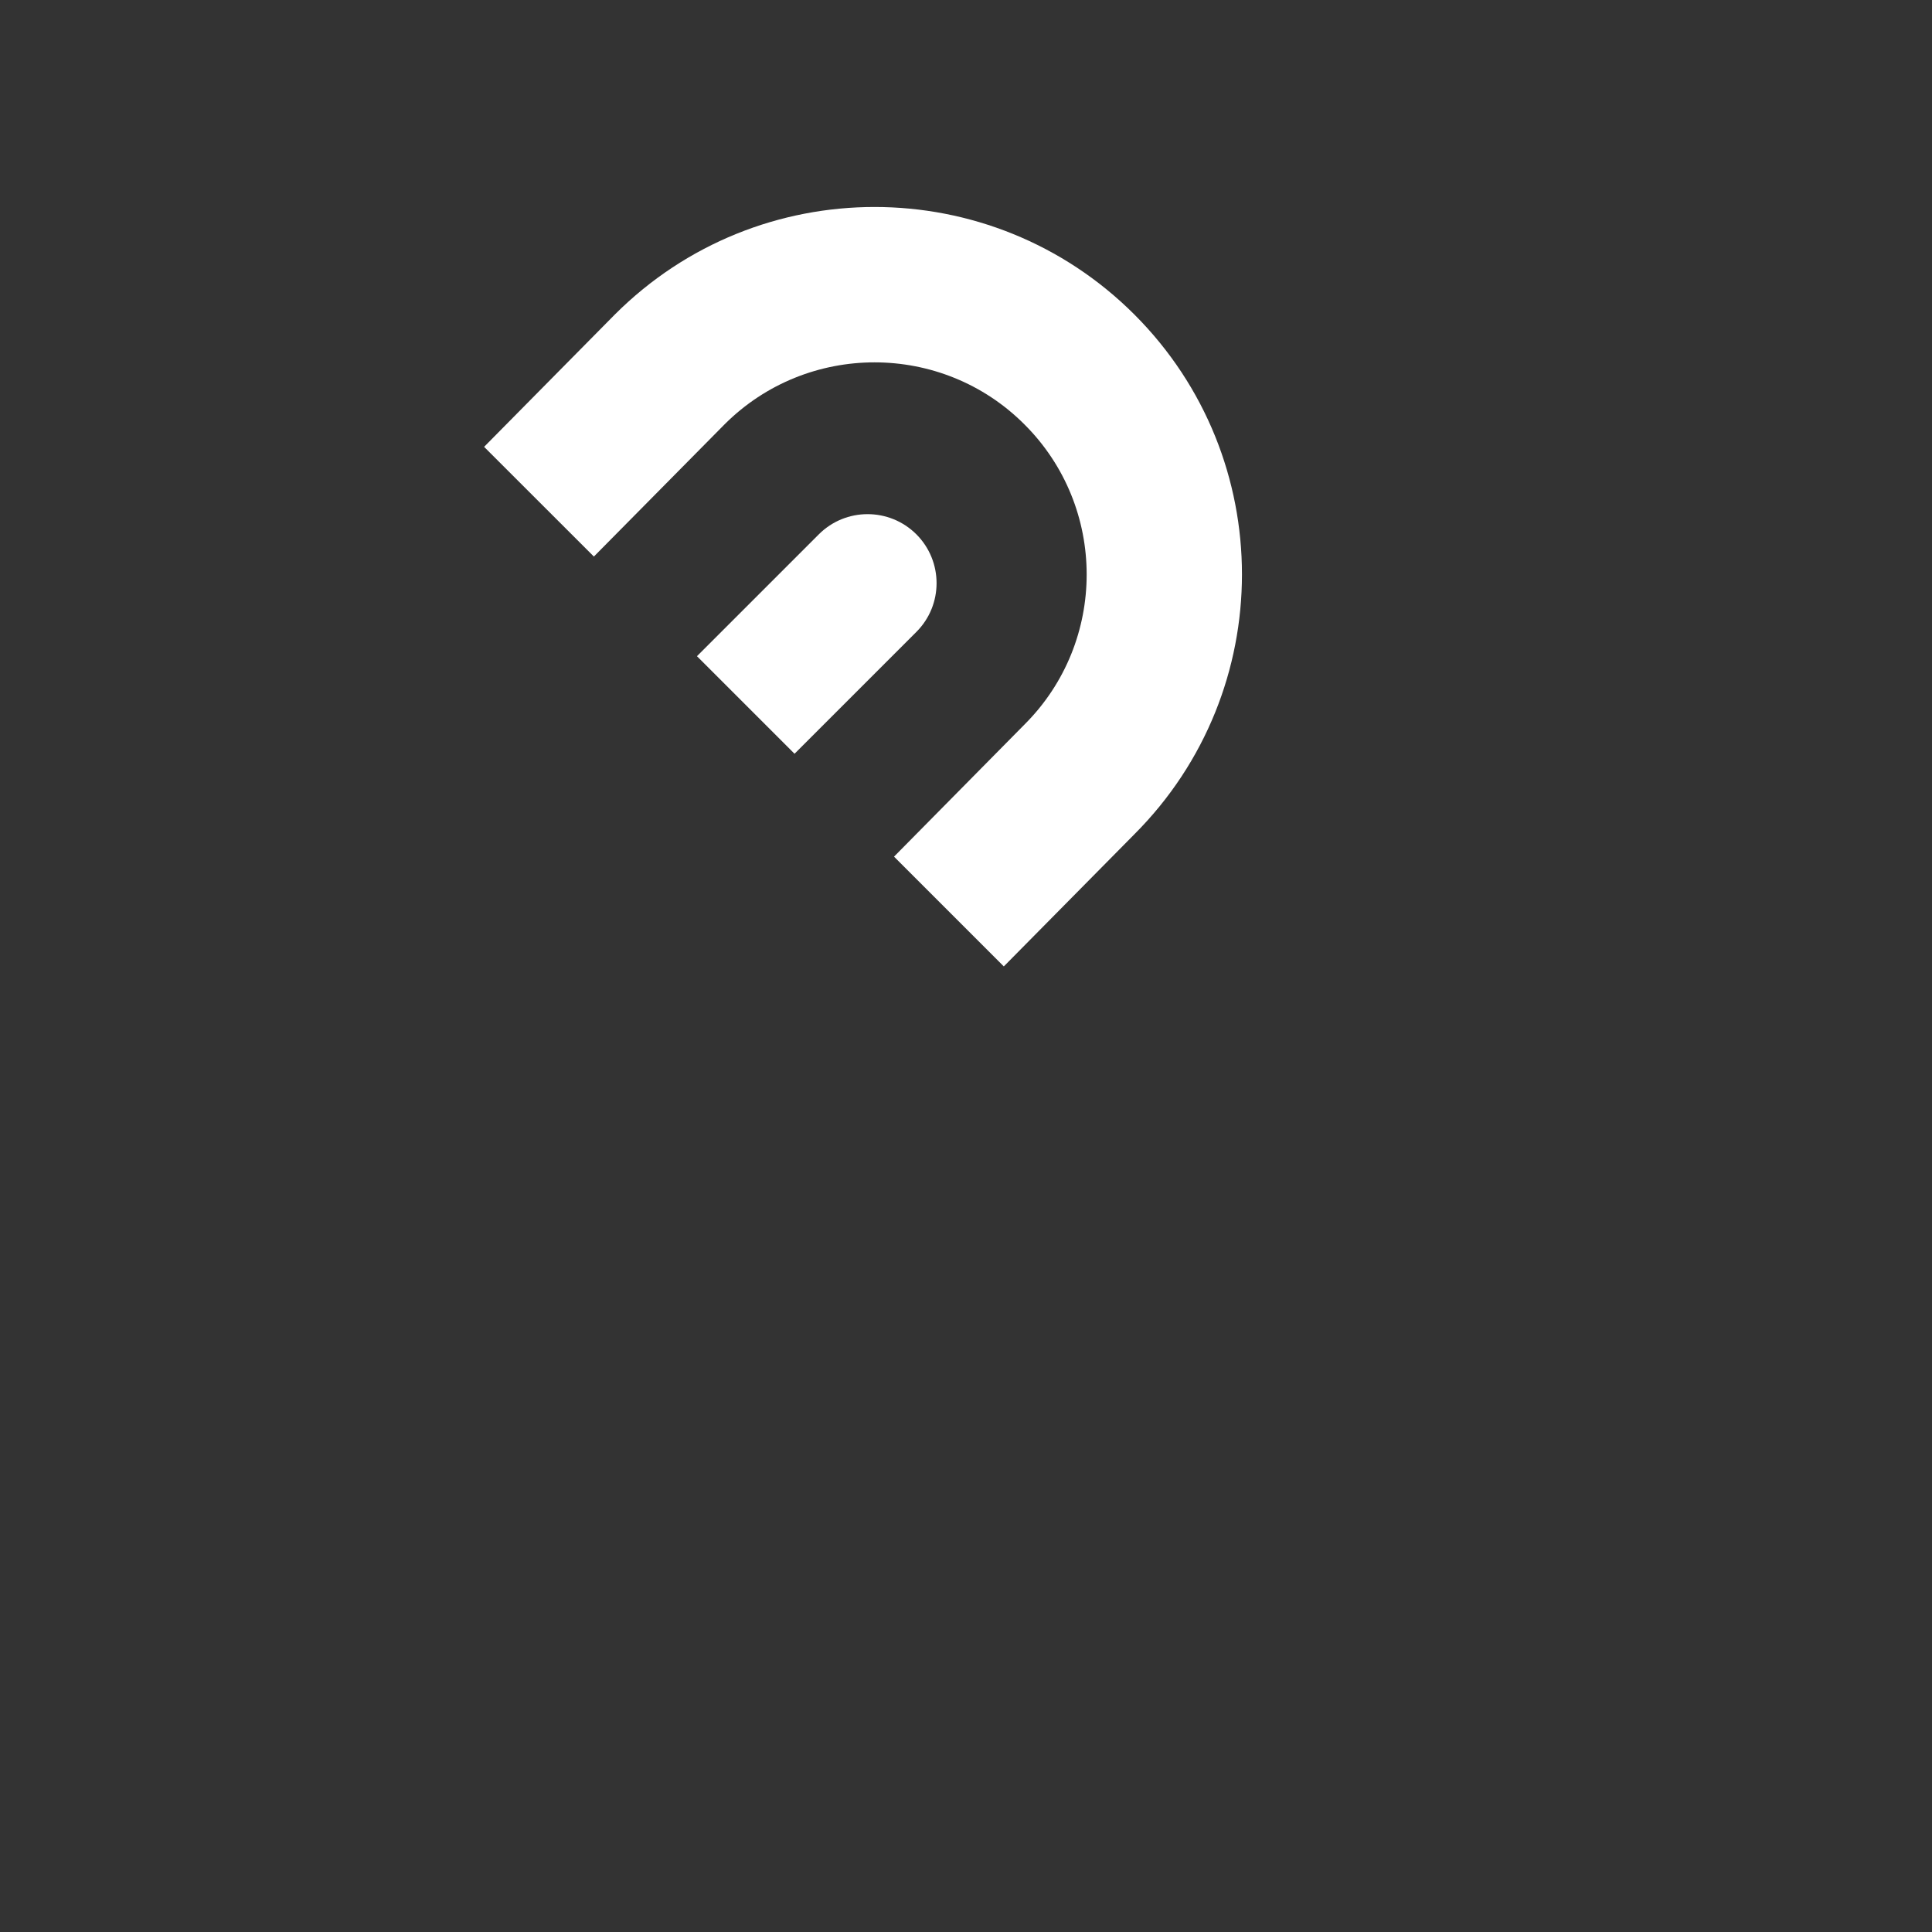 <?xml version="1.0" encoding="UTF-8"?>
<svg width="28px" height="28px" viewBox="0 0 28 28" version="1.1" xmlns="http://www.w3.org/2000/svg" xmlns:xlink="http://www.w3.org/1999/xlink">
    <rect x="0" y="0" width="28" height="28" fill="#333333" stroke="none"/>
    <title>Group 36</title>
    <g id="회원-아버지-링크" stroke="none" stroke-width="1" fill="none" fill-rule="evenodd">
        <g id="link-1" transform="translate(-902, -33)">
            <g id="Group-36" transform="translate(902, 33)">
                <rect id="Rectangle" opacity="0.2" x="0" y="0" width="28" height="28"></rect>
                <path d="M8.91,4.559 C10.989,2.48 14.361,2.48 16.441,4.559 C18.519,6.638 18.519,10.01 16.441,12.09 L14.548,14.006 L12.957,12.415 L14.85,10.498 C16.049,9.3 16.049,7.349 14.847,6.151 C13.65,4.952 11.7,4.952 10.501,6.15 L8.607,8.066 L7.016,6.476 Z M13.281,7.744 C13.671,8.135 13.671,8.768 13.281,9.158 L11.515,10.924 L10.101,9.51 L11.867,7.744 C12.257,7.354 12.89,7.354 13.281,7.744 Z" id="Shape" fill="#FFFFFF" fill-rule="nonzero"></path>
            </g>
        </g>
    </g>
</svg>